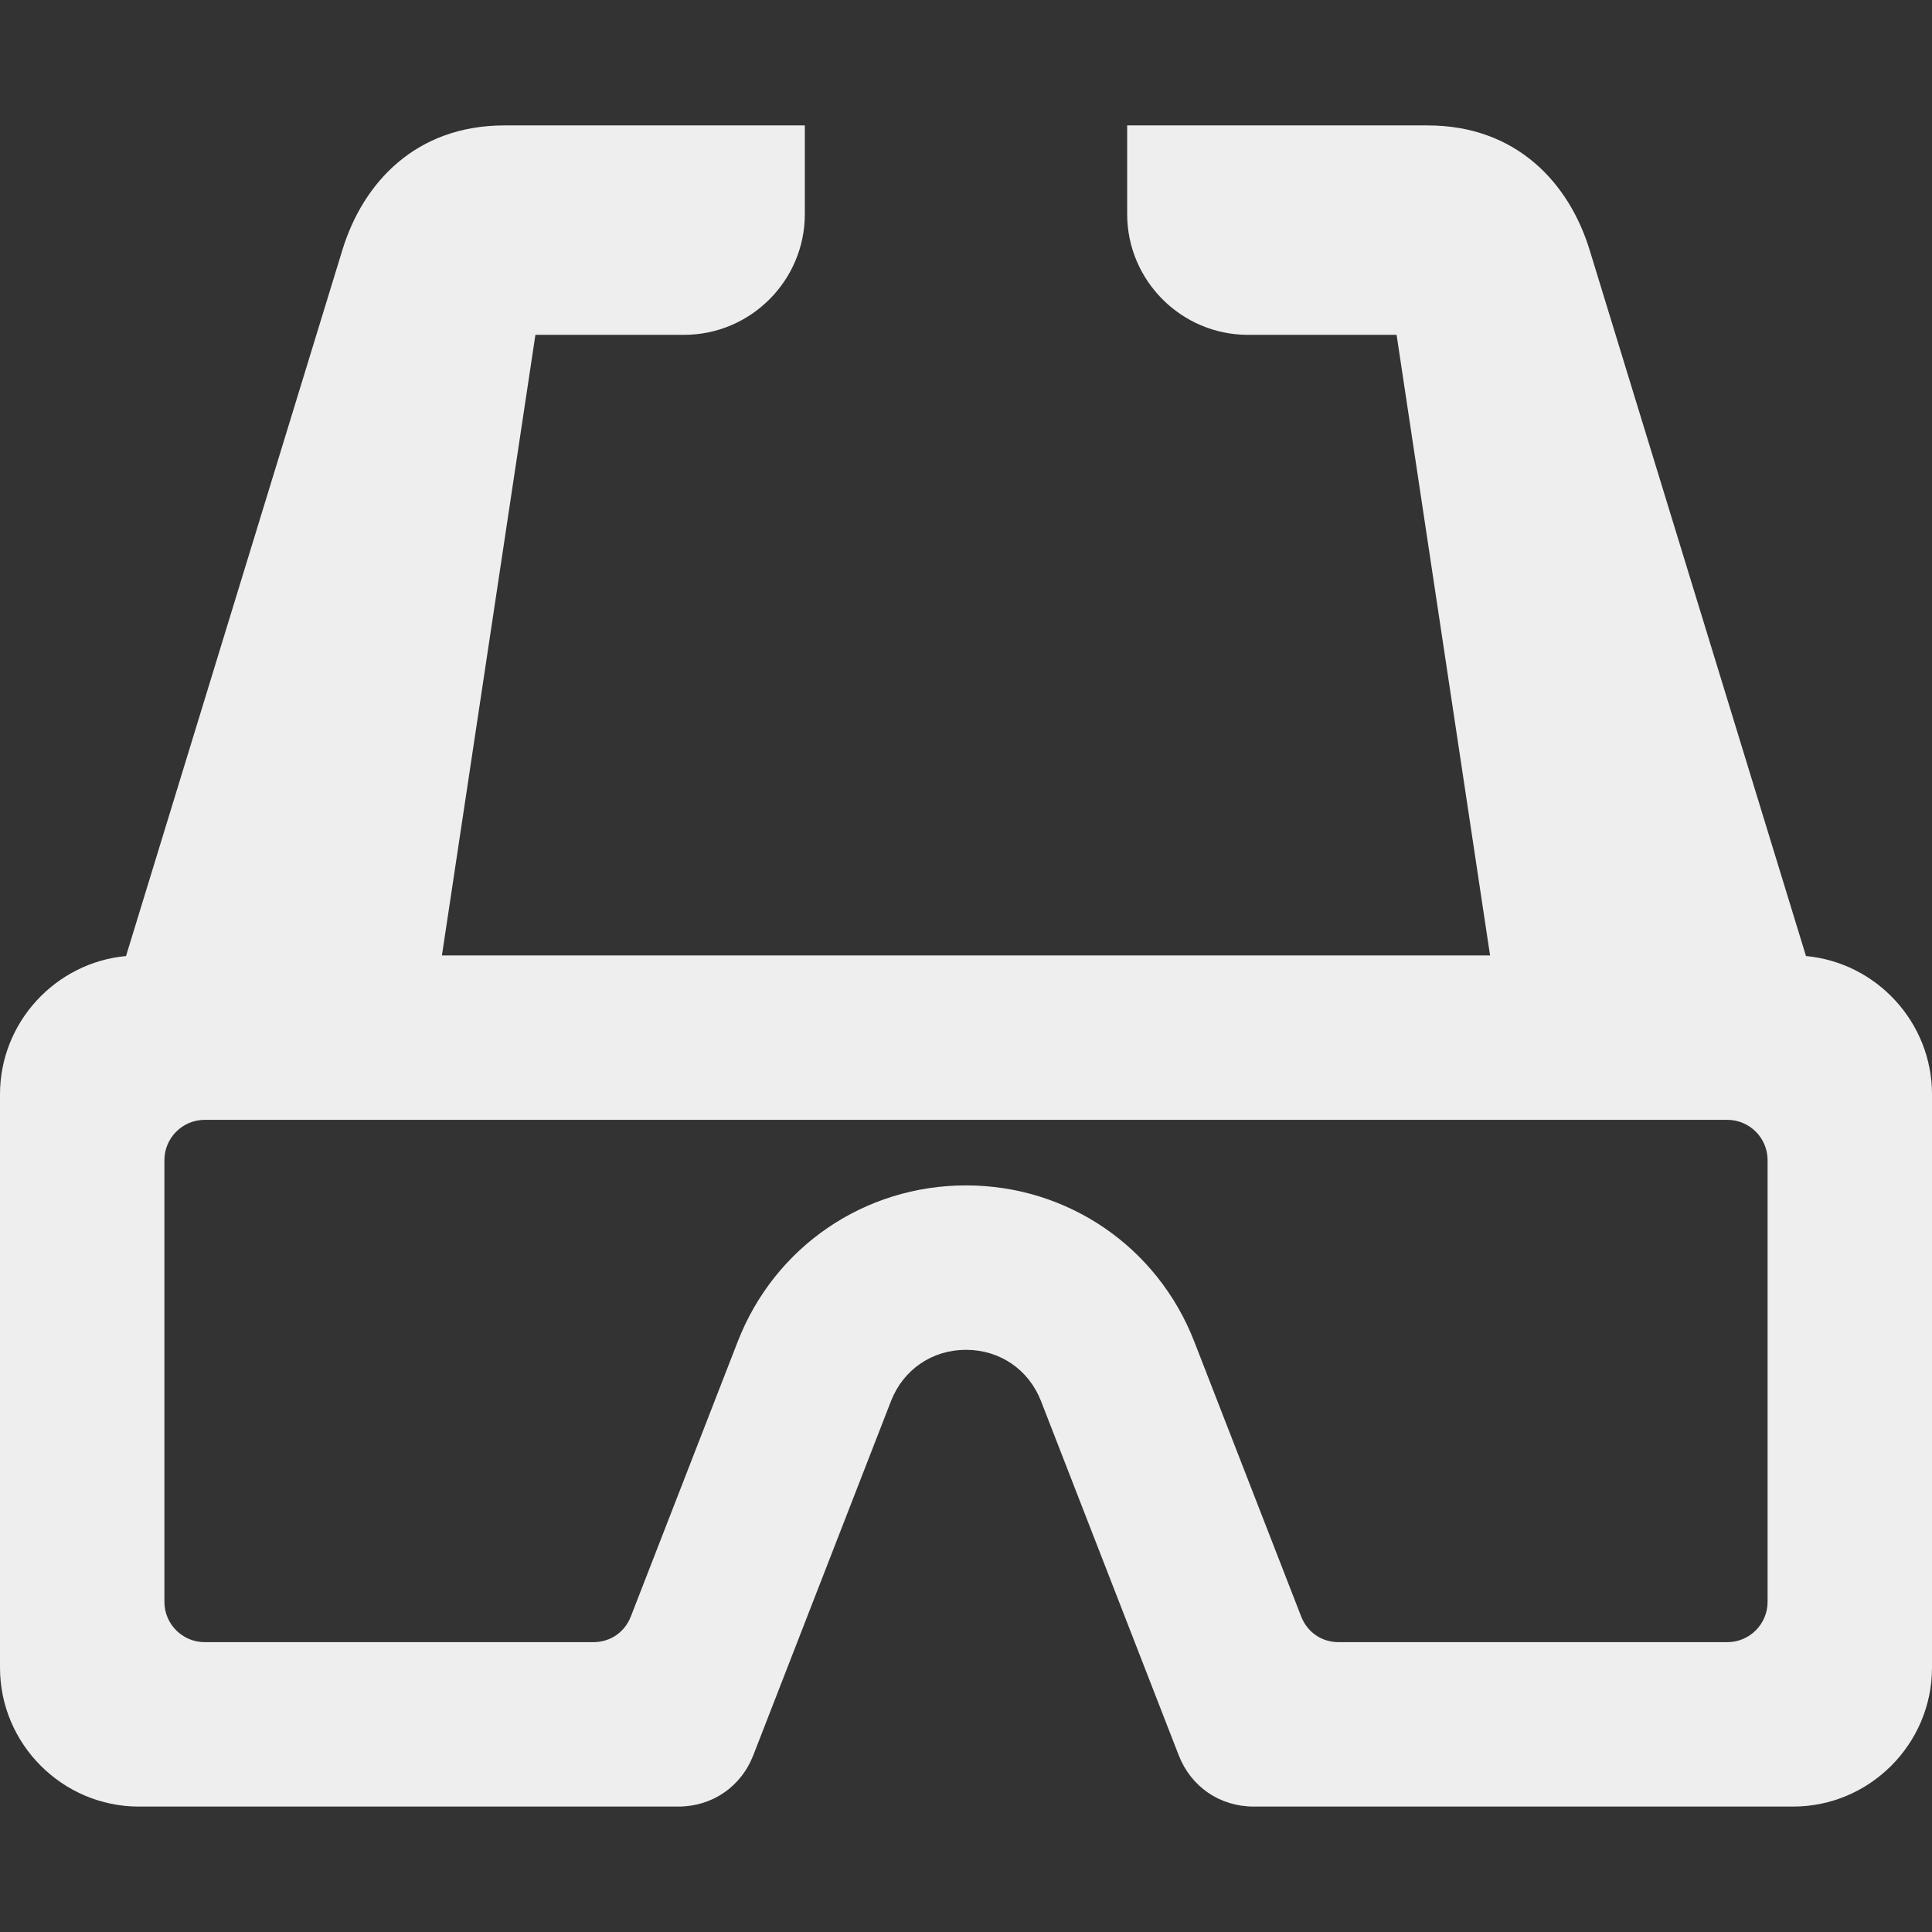 <svg fill='#eeeeee' id="Layer_1" enable-background="new 0 0 512 512" height="512" viewBox="0 0 512 512" width="512" xmlns="http://www.w3.org/2000/svg"><rect x="0" y="0" width="512" height="512" fill="#333333" stroke="none"/><path clip-rule="evenodd" d="m117.114 253.202h277.771l-24.773-164.467h-39.401c-17.625 0-32-14.375-32-32v-23.496h79.606c23.617 0 37.529 15.33 42.942 32.993l57.344 187.13c18.66 1.732 33.396 17.547 33.396 36.64v151.96c0 20.24-16.56 36.8-36.8 36.8h-142.945c-8.976 0-16.63-5.236-19.883-13.602l-36.488-93.842c-3.253-8.366-10.907-13.602-19.883-13.602s-16.63 5.237-19.883 13.602l-36.488 93.842c-3.253 8.366-10.908 13.602-19.883 13.602h-142.946c-20.24 0-36.8-16.56-36.8-36.8v-151.96c0-19.092 14.736-34.908 33.396-36.64l57.344-187.13c5.412-17.662 19.325-32.993 42.942-32.993h79.606v23.496c0 17.625-14.375 32-32 32h-39.401zm-73.543 54.237v117.085c0 5.875 4.791 10.666 10.667 10.666h102.998c4.488 0 8.315-2.618 9.941-6.801l28.331-72.862c9.764-25.111 33.55-41.383 60.492-41.383 26.943 0 50.728 16.272 60.492 41.383l28.331 72.862c1.626 4.183 5.453 6.801 9.941 6.801h102.999c5.875 0 10.667-4.791 10.667-10.666v-117.085c0-5.875-4.791-10.667-10.667-10.667h-403.525c-5.876.001-10.667 4.792-10.667 10.667z" fill-rule="evenodd"/></svg>